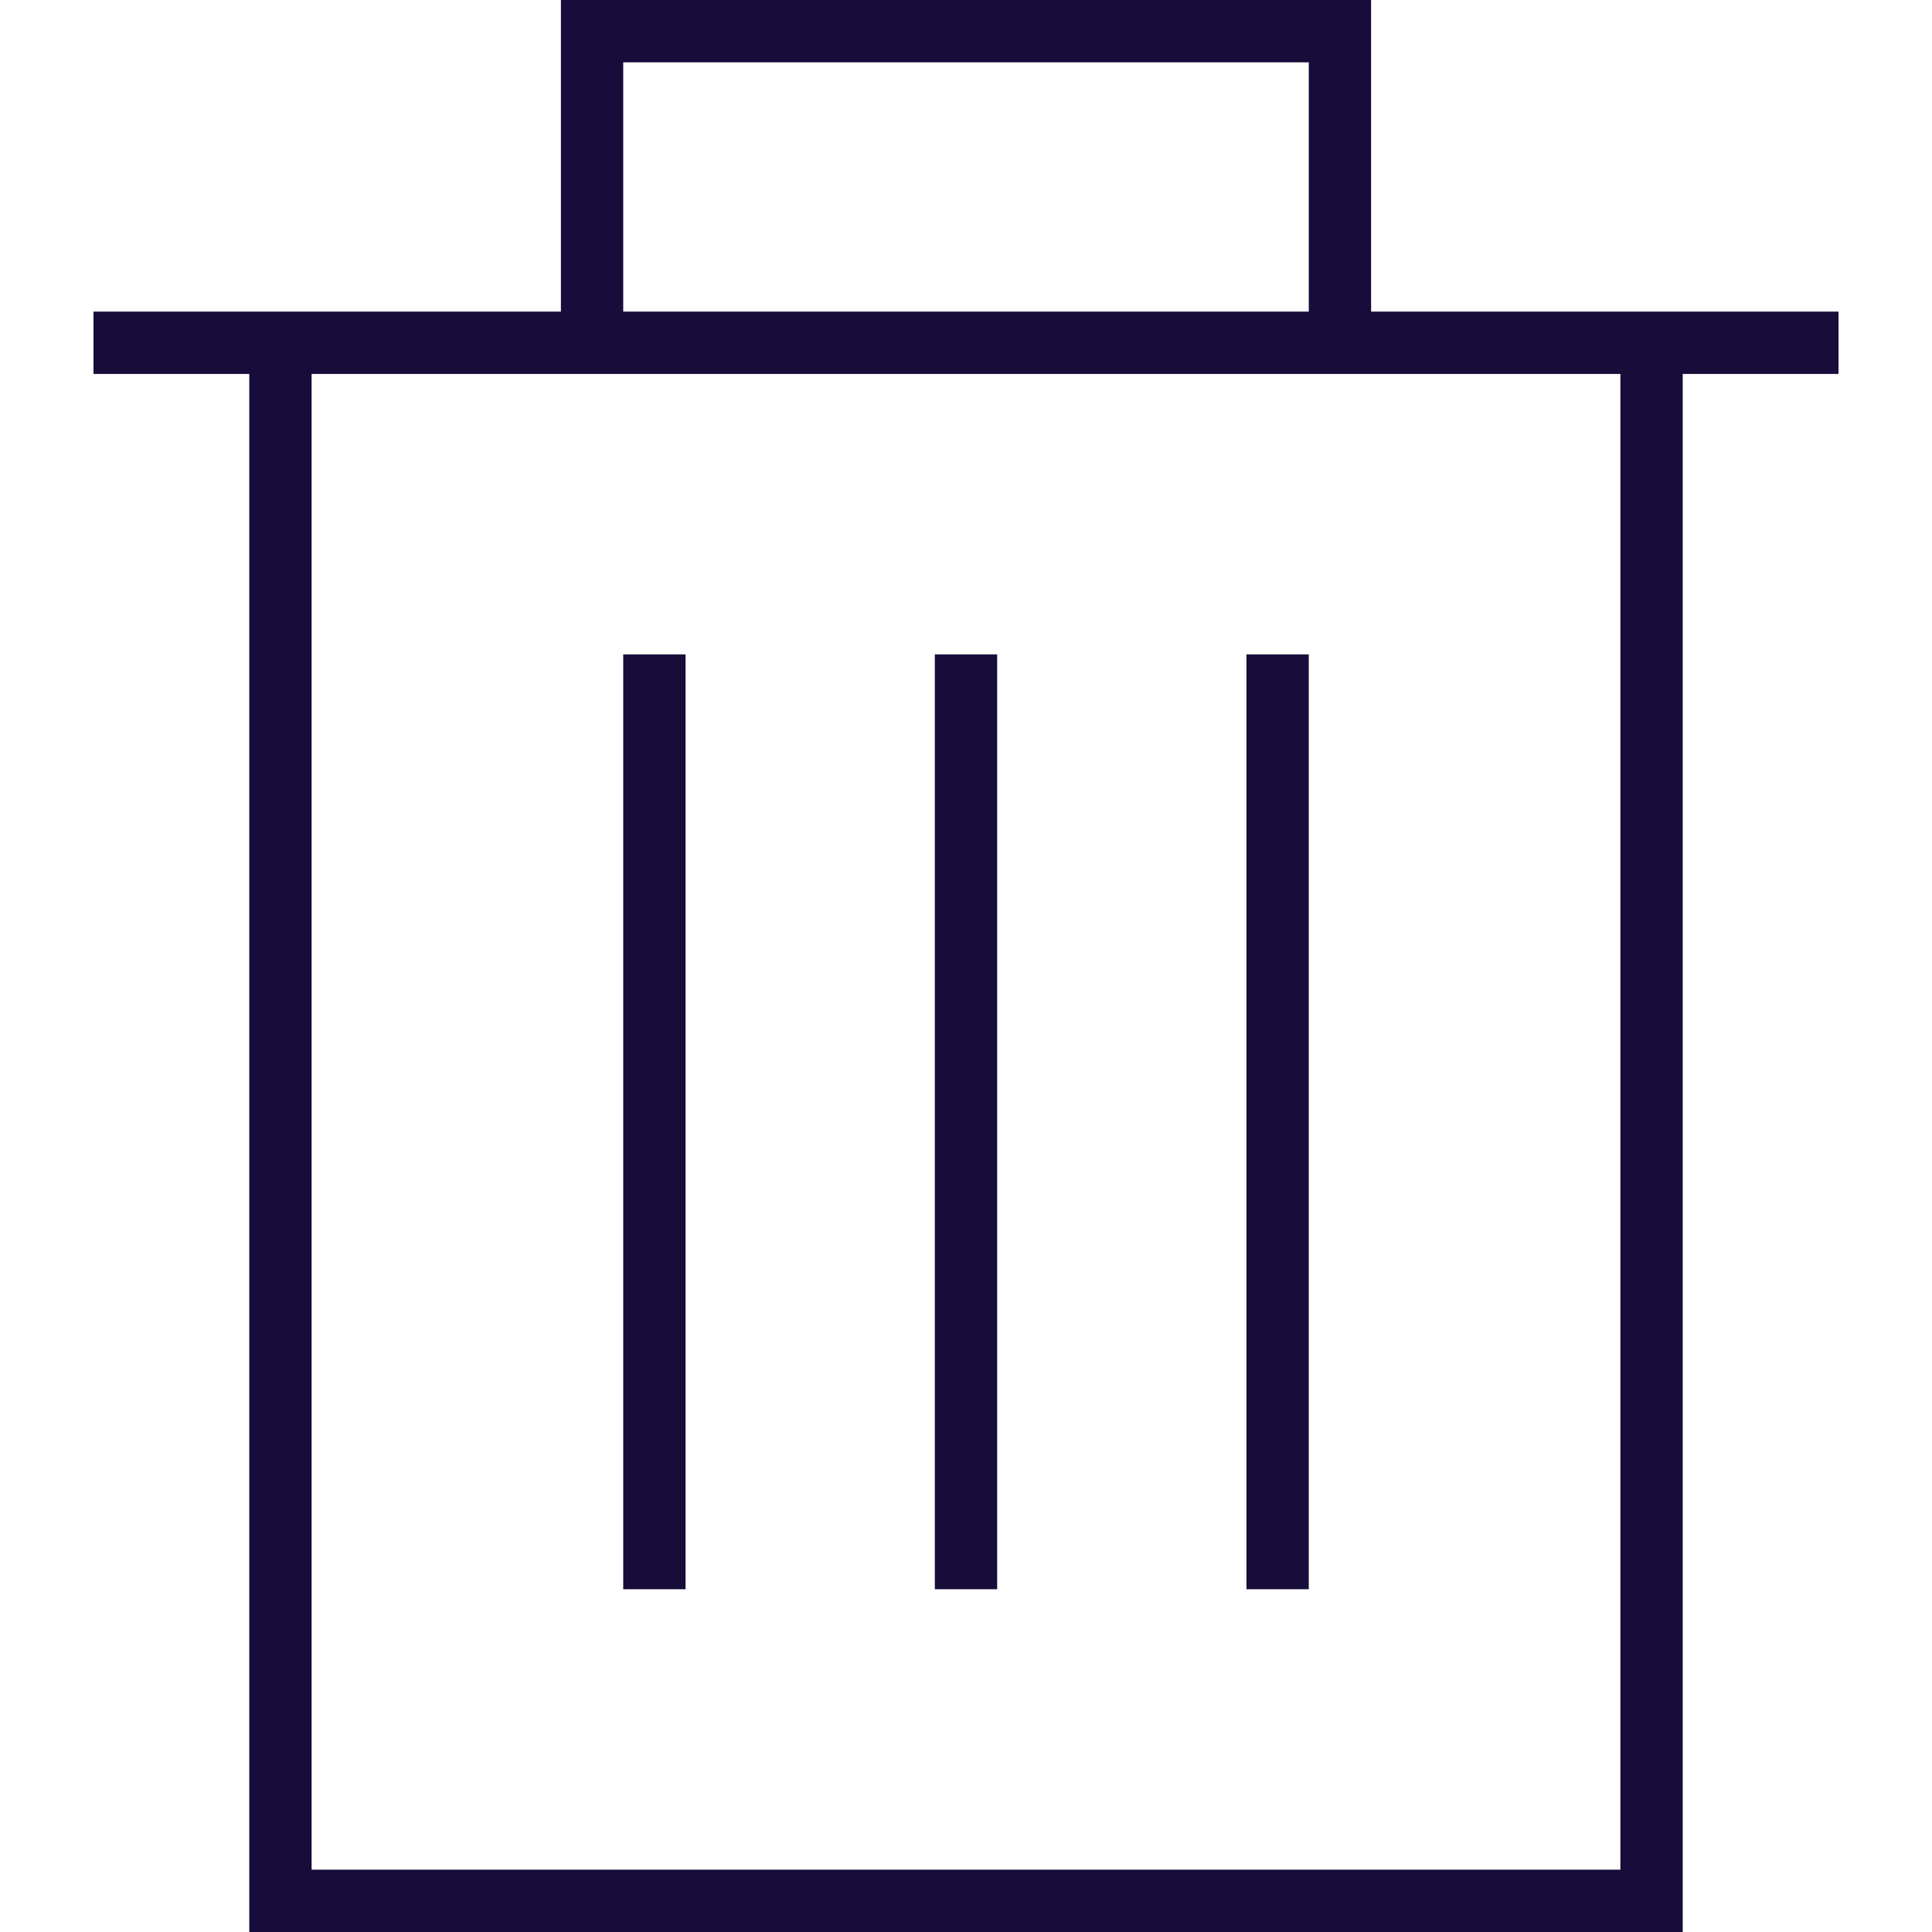 <svg xmlns="http://www.w3.org/2000/svg" width="18" height="18" viewBox="0 0 56 62"><defs><style>.a{fill:none;stroke:#170c3a;stroke-miterlimit:10;stroke-width:2px;}</style></defs><g transform="translate(-1511 -715)"><path class="a" d="M54,12V62H10V12M4,12H60M20,12V2H44V12" transform="translate(1507 714)"/><path class="a" d="M32,22V52M22,22V52M42,22V52" transform="translate(1507 714)"/></g></svg>
